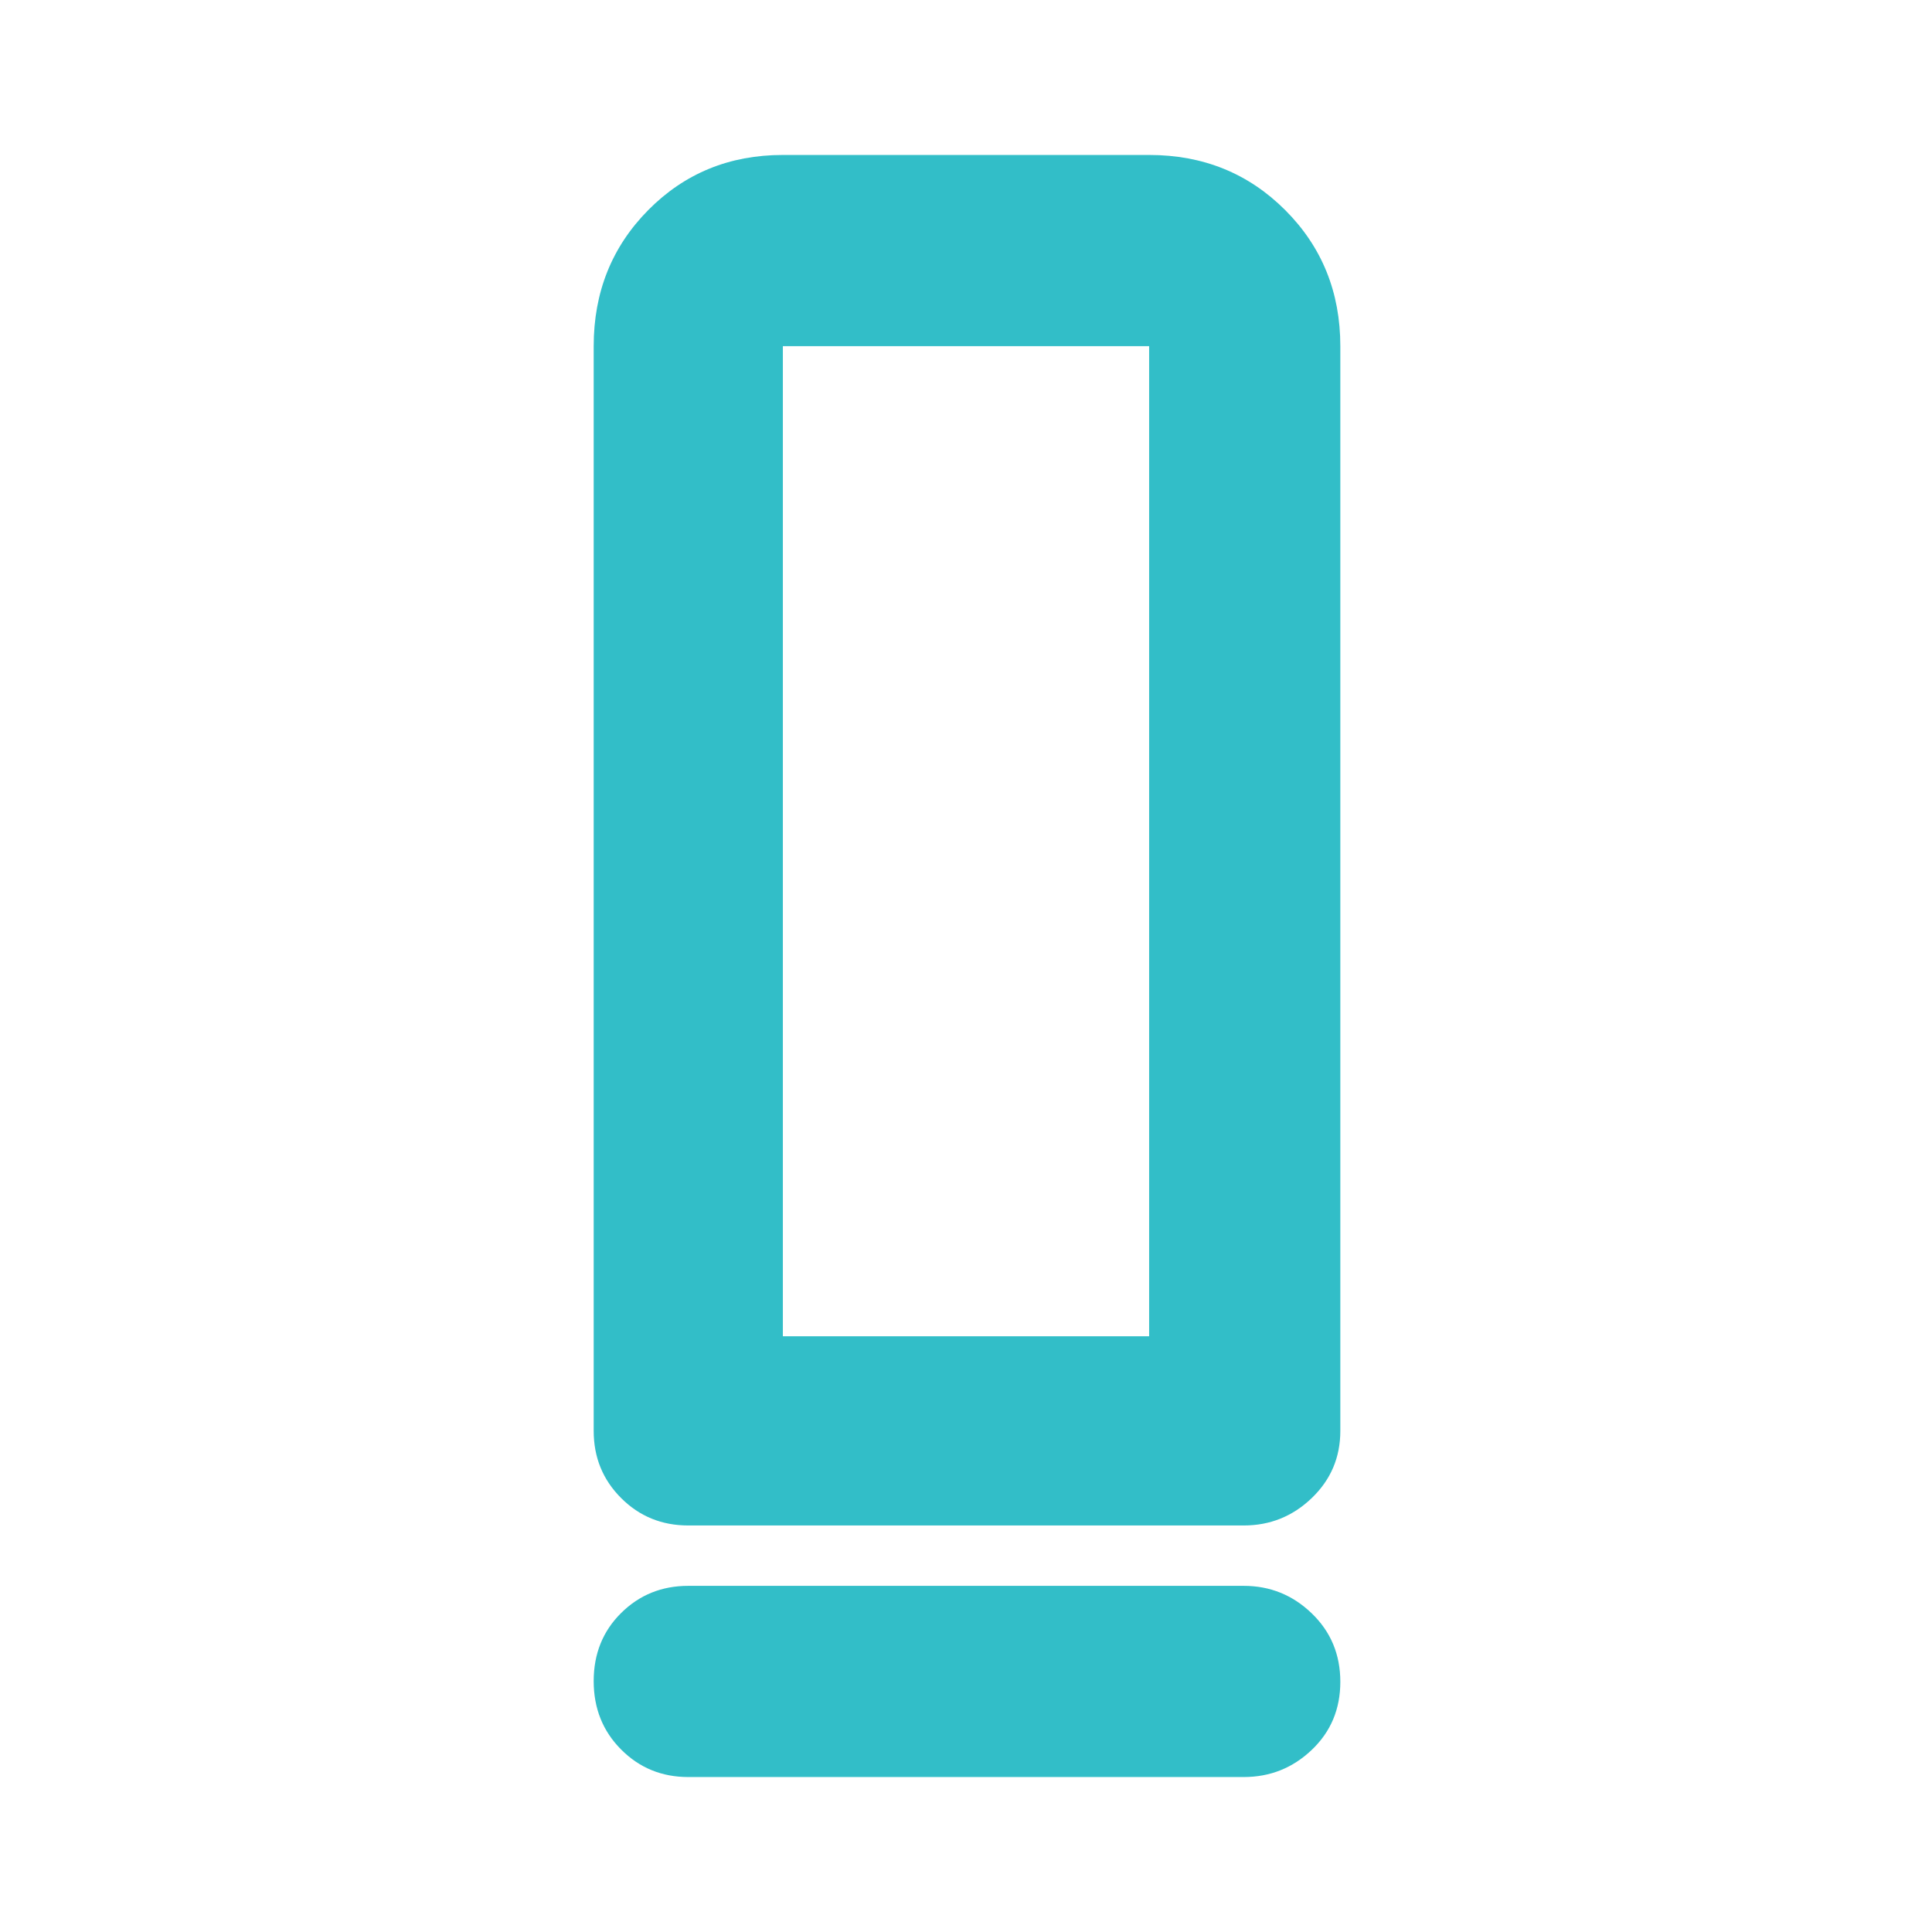 <svg xmlns="http://www.w3.org/2000/svg" height="48" viewBox="0 -960 960 960" width="48"><path fill="rgb(50, 190, 200)" d="M342-202q-19.75 0-33.37-13.63Q295-229.25 295-249v-539q0-40.21 27.1-67.61Q349.2-883 389-883h182q40.21 0 67.61 27.39Q666-828.21 666-788v539q0 19.75-14.19 33.37Q637.63-202 618-202H342Zm47-94h182v-492H389v492Zm-47 124h276q19.63 0 33.81 13.68 14.19 13.67 14.19 34 0 20.32-14.19 33.82Q637.63-77 618-77H342q-19.75 0-33.37-13.68-13.63-13.67-13.63-34 0-20.32 13.63-33.82Q322.25-172 342-172Zm47-124h182-182Z"/></svg>